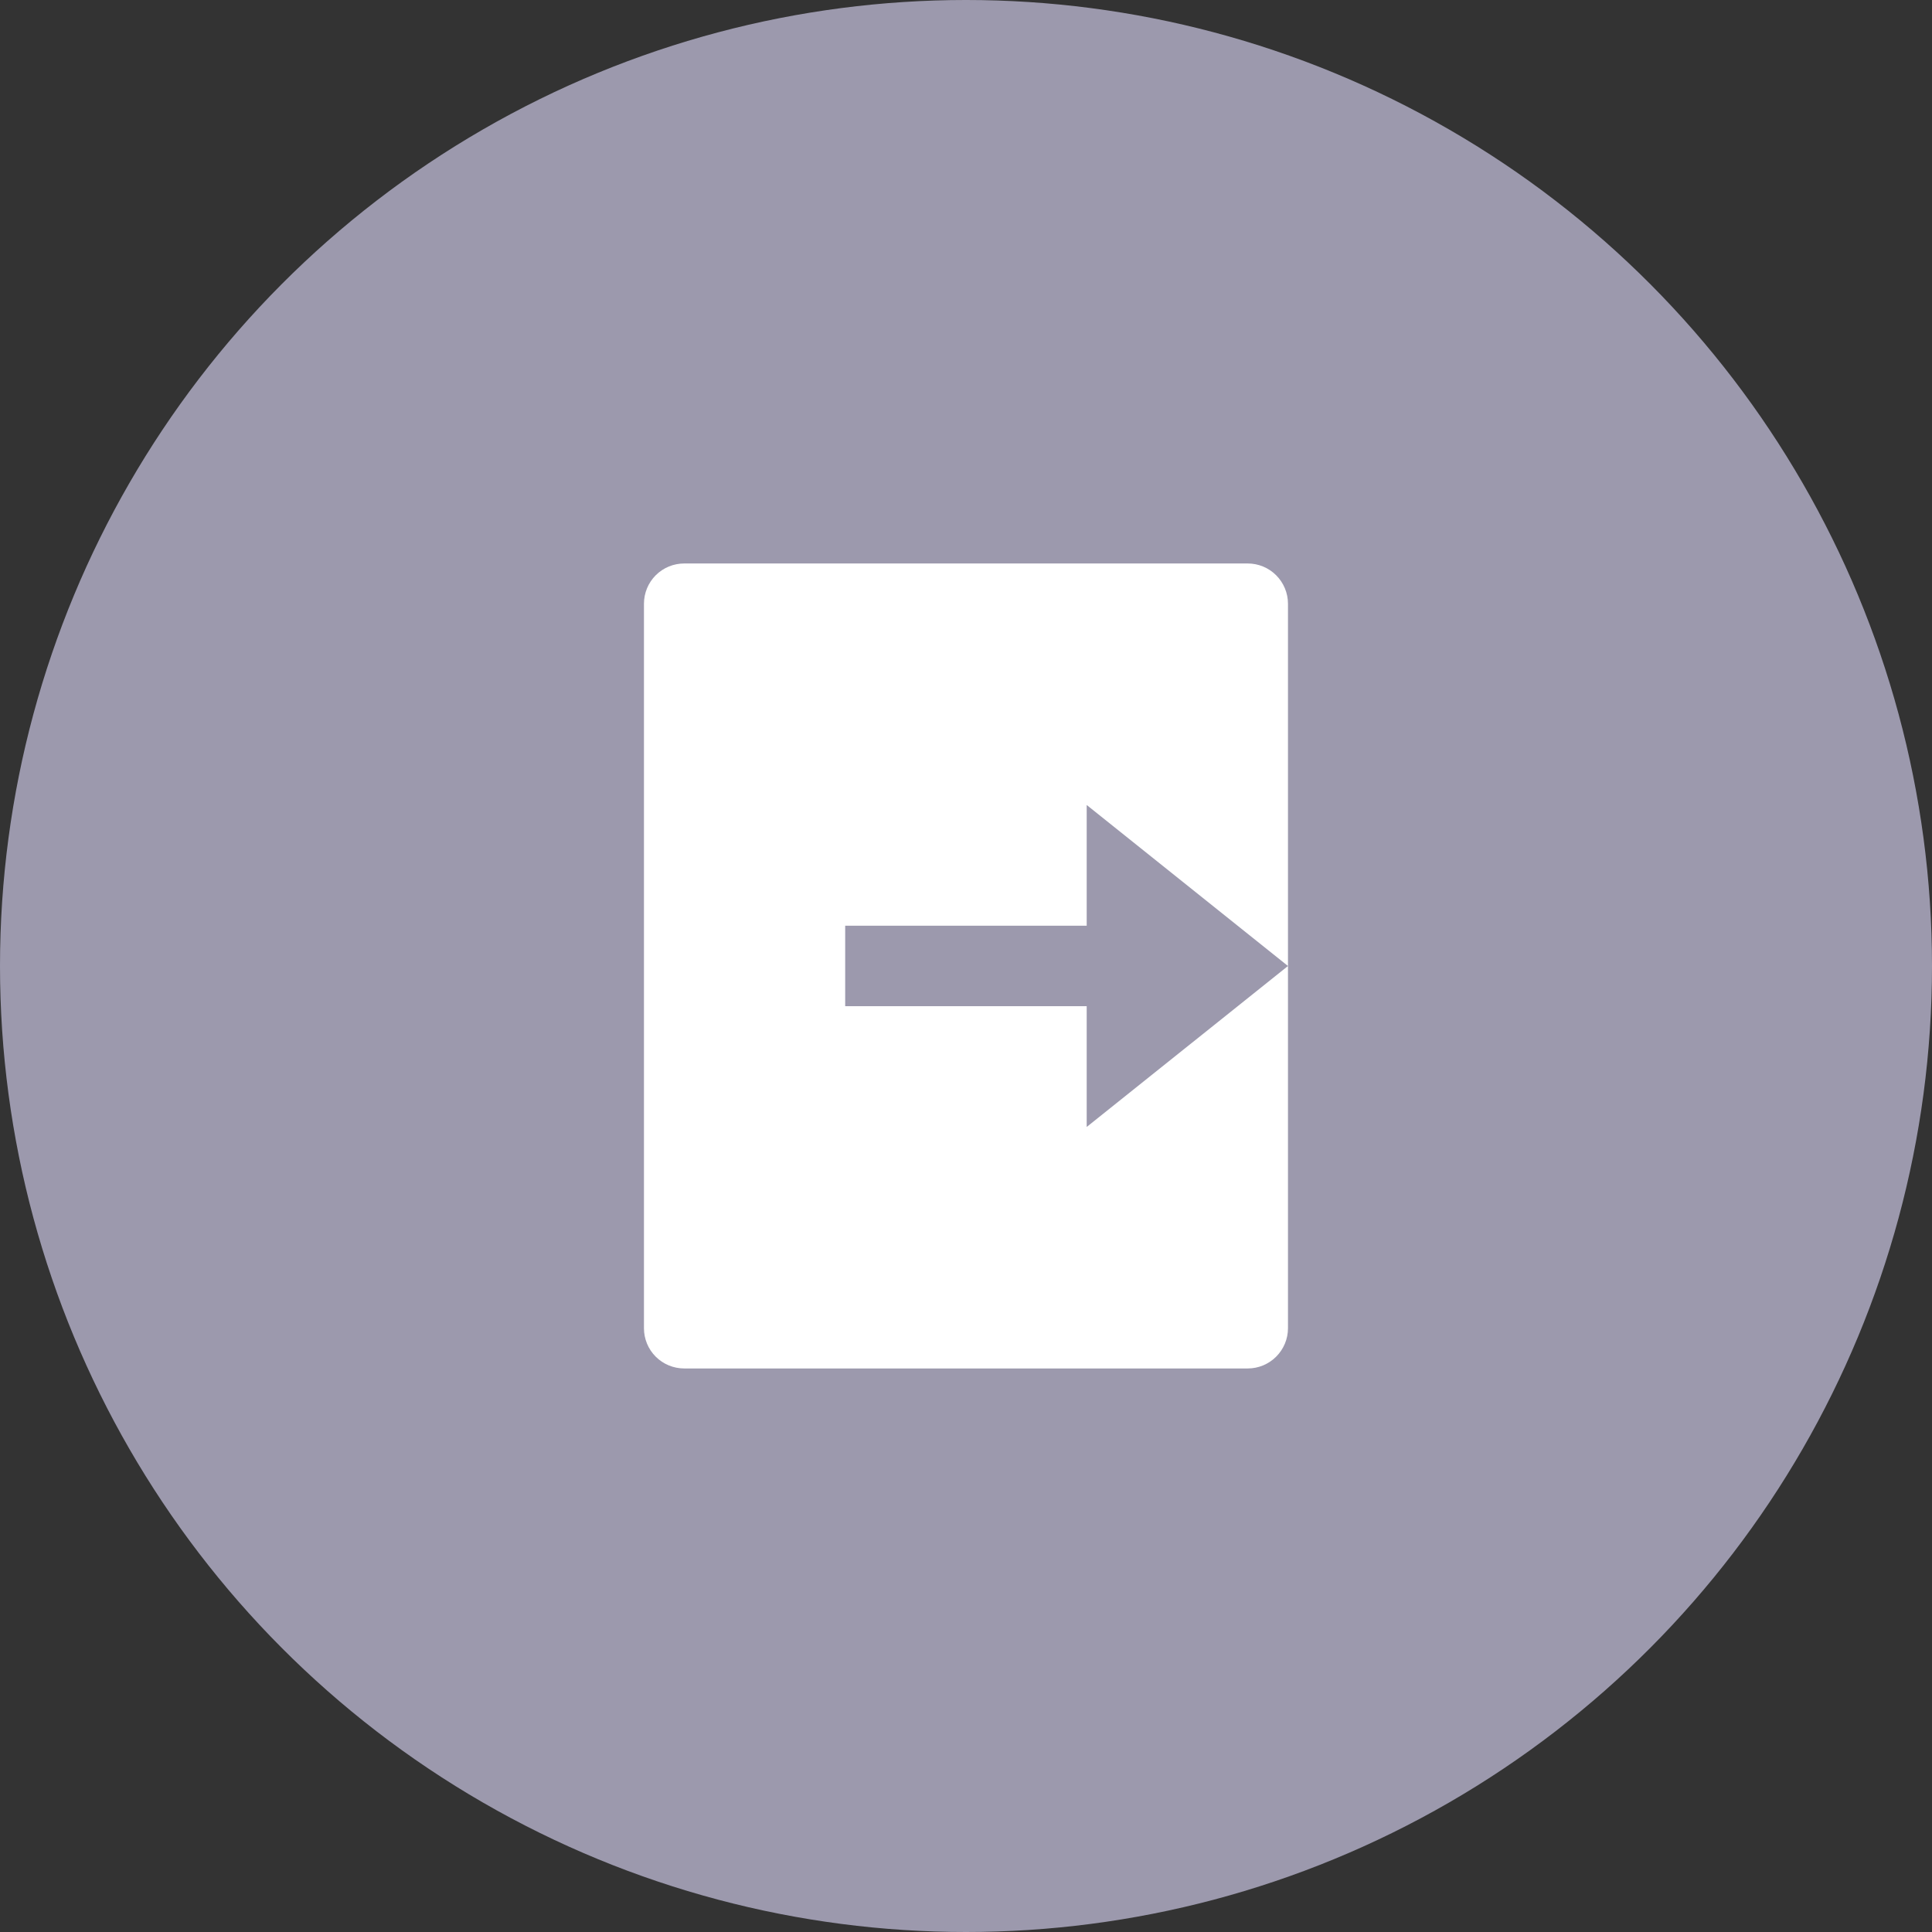 <svg width="32" height="32" viewBox="0 0 32 32" fill="none" xmlns="http://www.w3.org/2000/svg">
<rect x="0" y="0" width="32" height="32" fill="#333333" stroke="none"/>
<circle cx="16" cy="16" r="16" fill="#9C99AD"/>
<g clip-path="url(#clip0_224_1431)">
<path d="M11.333 22.666C11.156 22.666 10.986 22.596 10.861 22.471C10.736 22.346 10.666 22.177 10.666 22V10C10.666 9.823 10.736 9.653 10.861 9.528C10.986 9.403 11.156 9.333 11.333 9.333H20.666C20.843 9.333 21.012 9.403 21.137 9.528C21.262 9.653 21.333 9.823 21.333 10V22C21.333 22.177 21.262 22.346 21.137 22.471C21.012 22.596 20.843 22.666 20.666 22.666H11.333ZM17.999 18.666L21.333 16L17.999 13.333V15.333H13.999V16.666H17.999V18.666Z" fill="white"/>
</g>
<defs>
<clipPath id="clip0_224_1431">
<rect width="16" height="16" fill="white" transform="translate(8 8)"/>
</clipPath>
</defs>
</svg>
